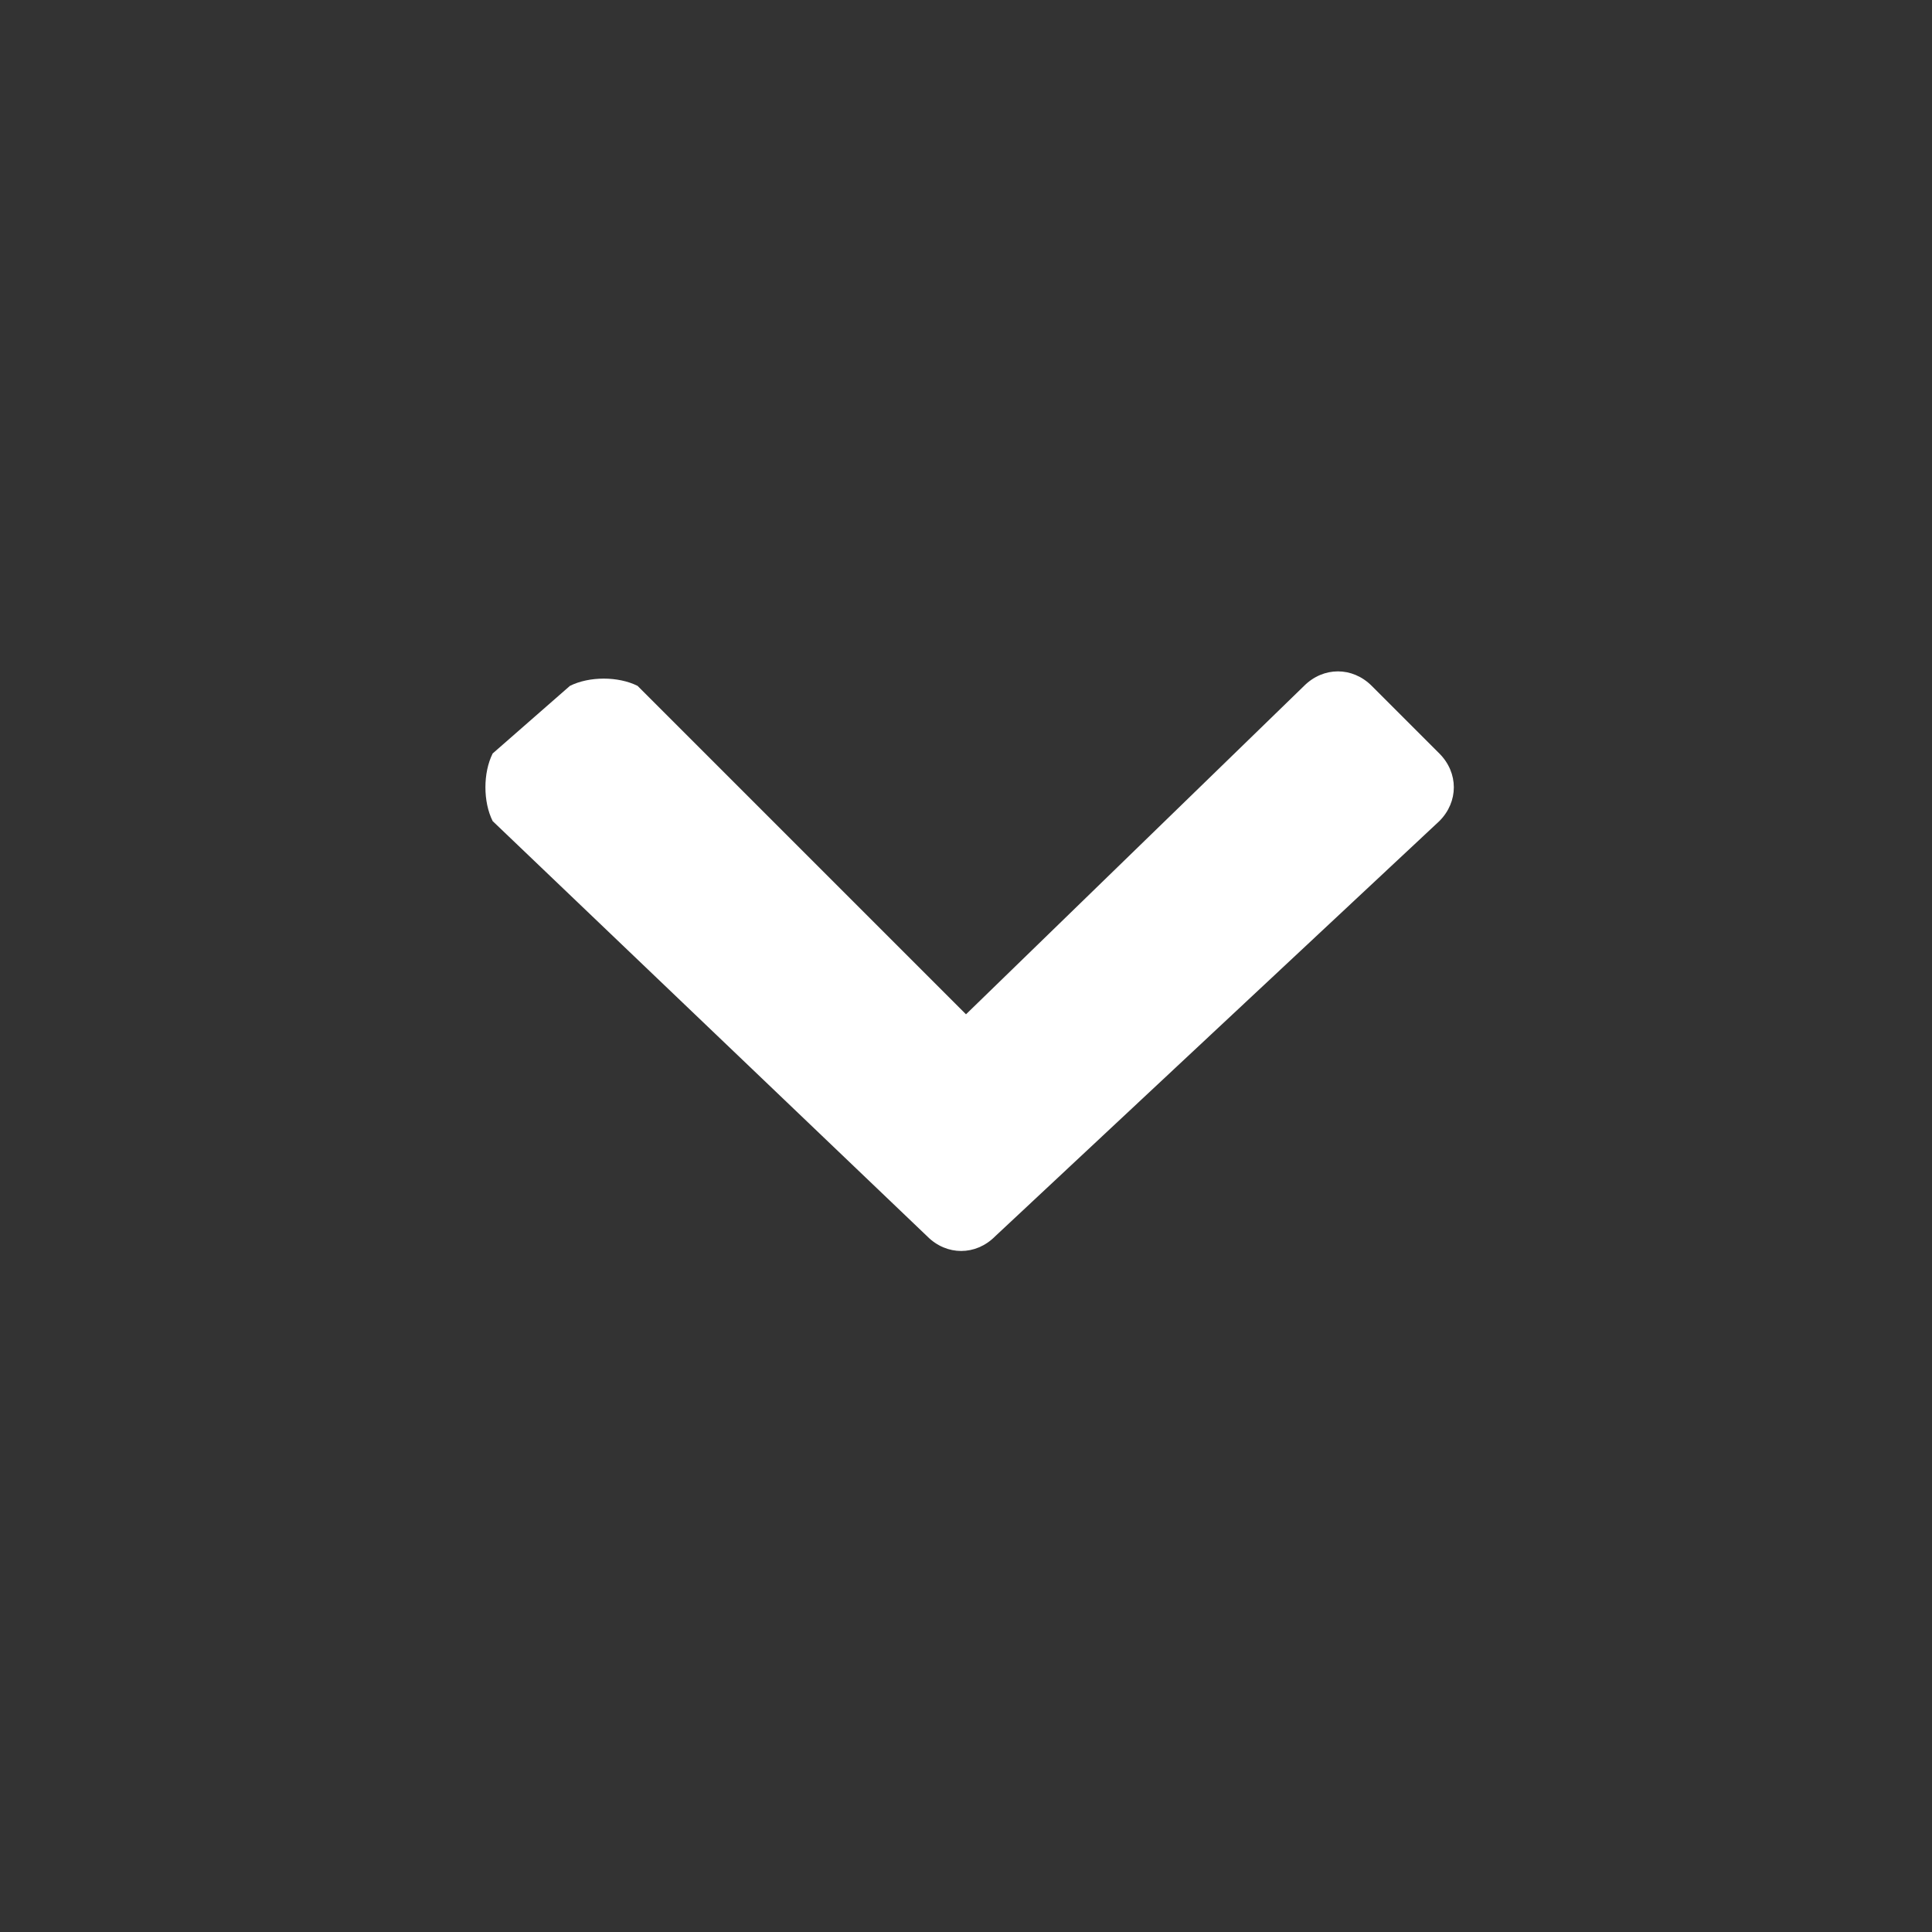 <svg xmlns="http://www.w3.org/2000/svg" width="20" height="20" viewBox="0 0 20 20"><rect x="0" y="0" width="20" height="20" fill="#333333" stroke="none"/><path fill="#fff" d="M14.9 8.5c.2-.2.2-.5 0-.7l-.7-.7c-.2-.2-.5-.2-.7 0l-3.5 3.4-3.4-3.4c-.2-.1-.5-.1-.7 0l-.8.7c-.1.2-.1.5 0 .7l4.5 4.3c.2.2.5.2.7 0l4.6-4.3z"/></svg>